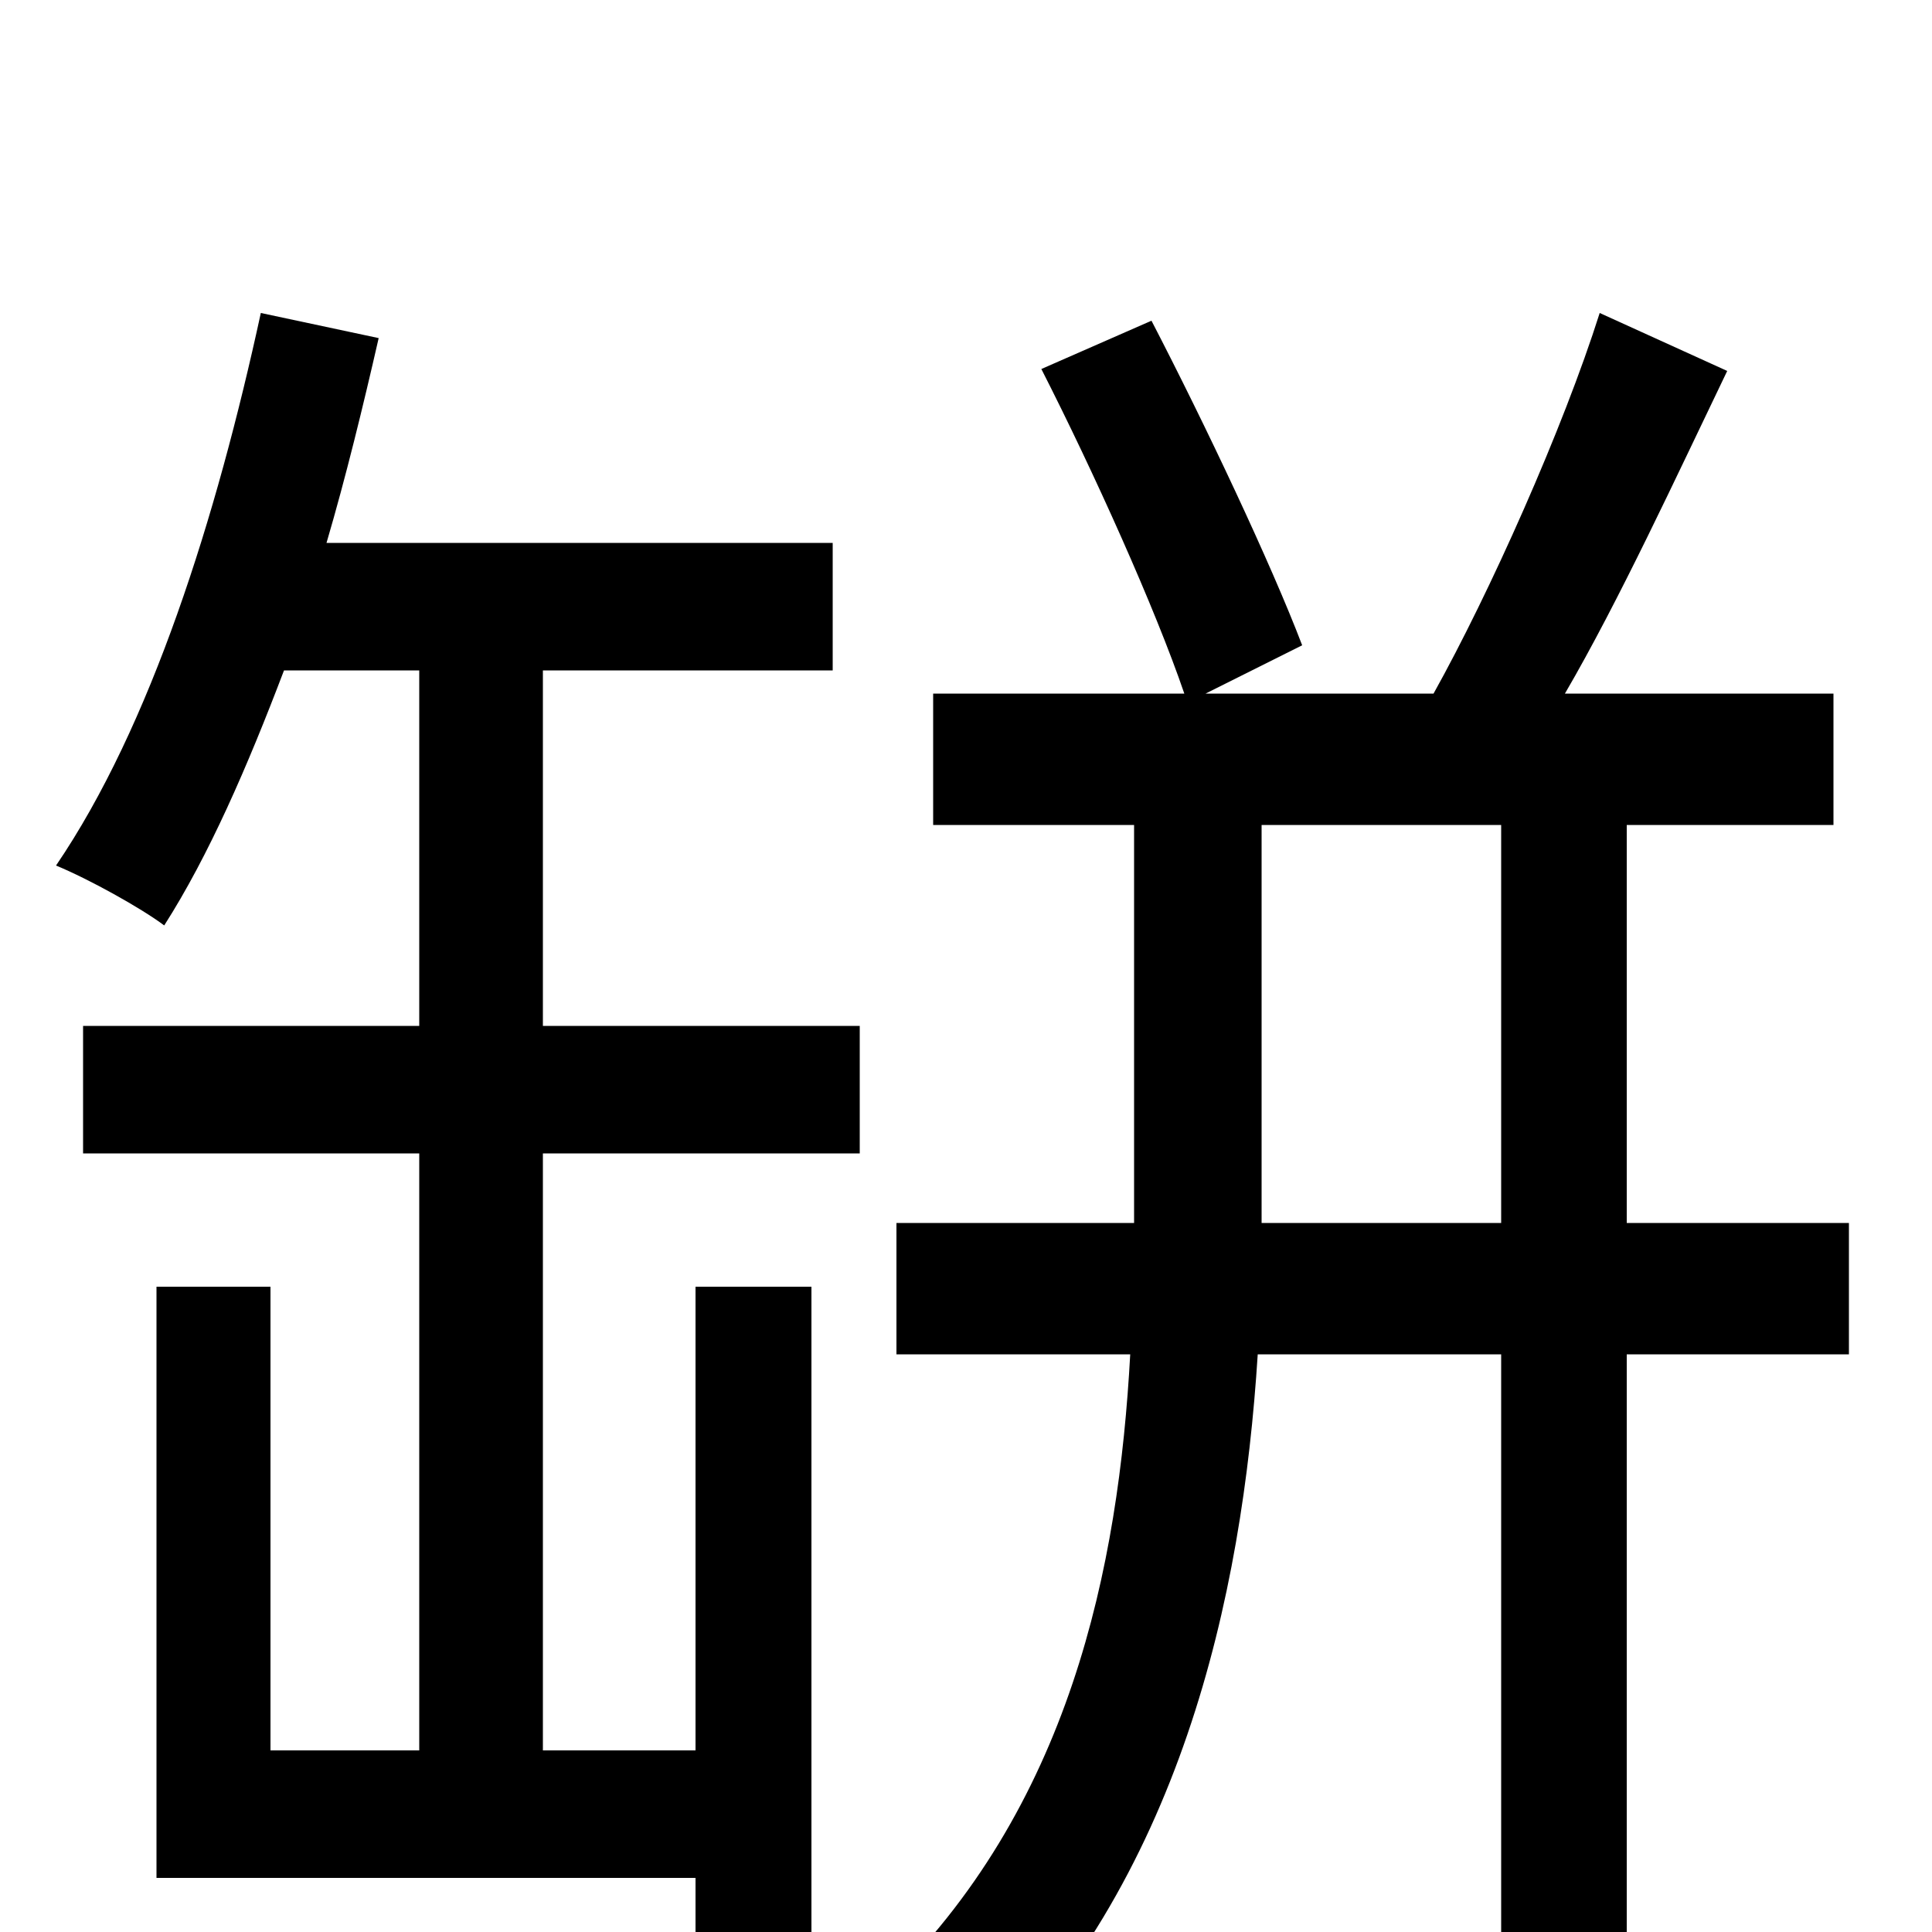 <svg xmlns="http://www.w3.org/2000/svg" viewBox="0 -1000 1000 1000">
	<path fill="#000000" d="M281 -653H431V-719H169C179 -753 188 -790 196 -825L135 -838C112 -732 78 -624 29 -552C46 -545 73 -530 85 -521C108 -557 128 -603 147 -653H217V-469H43V-403H217V-94H140V-334H81V-28H360V5H420V-334H360V-94H281V-403H445V-469H281ZM653 -367V-368V-573H777V-367ZM957 -367H842V-573H949V-641H810C838 -689 868 -754 894 -808L828 -838C809 -778 771 -693 742 -641H624L674 -666C658 -708 624 -780 596 -834L539 -809C566 -756 598 -685 613 -641H483V-573H587V-369V-367H464V-299H585C579 -189 554 -64 457 29C471 38 495 63 504 77C611 -26 643 -173 651 -299H777V77H842V-299H957Z"/>
</svg>